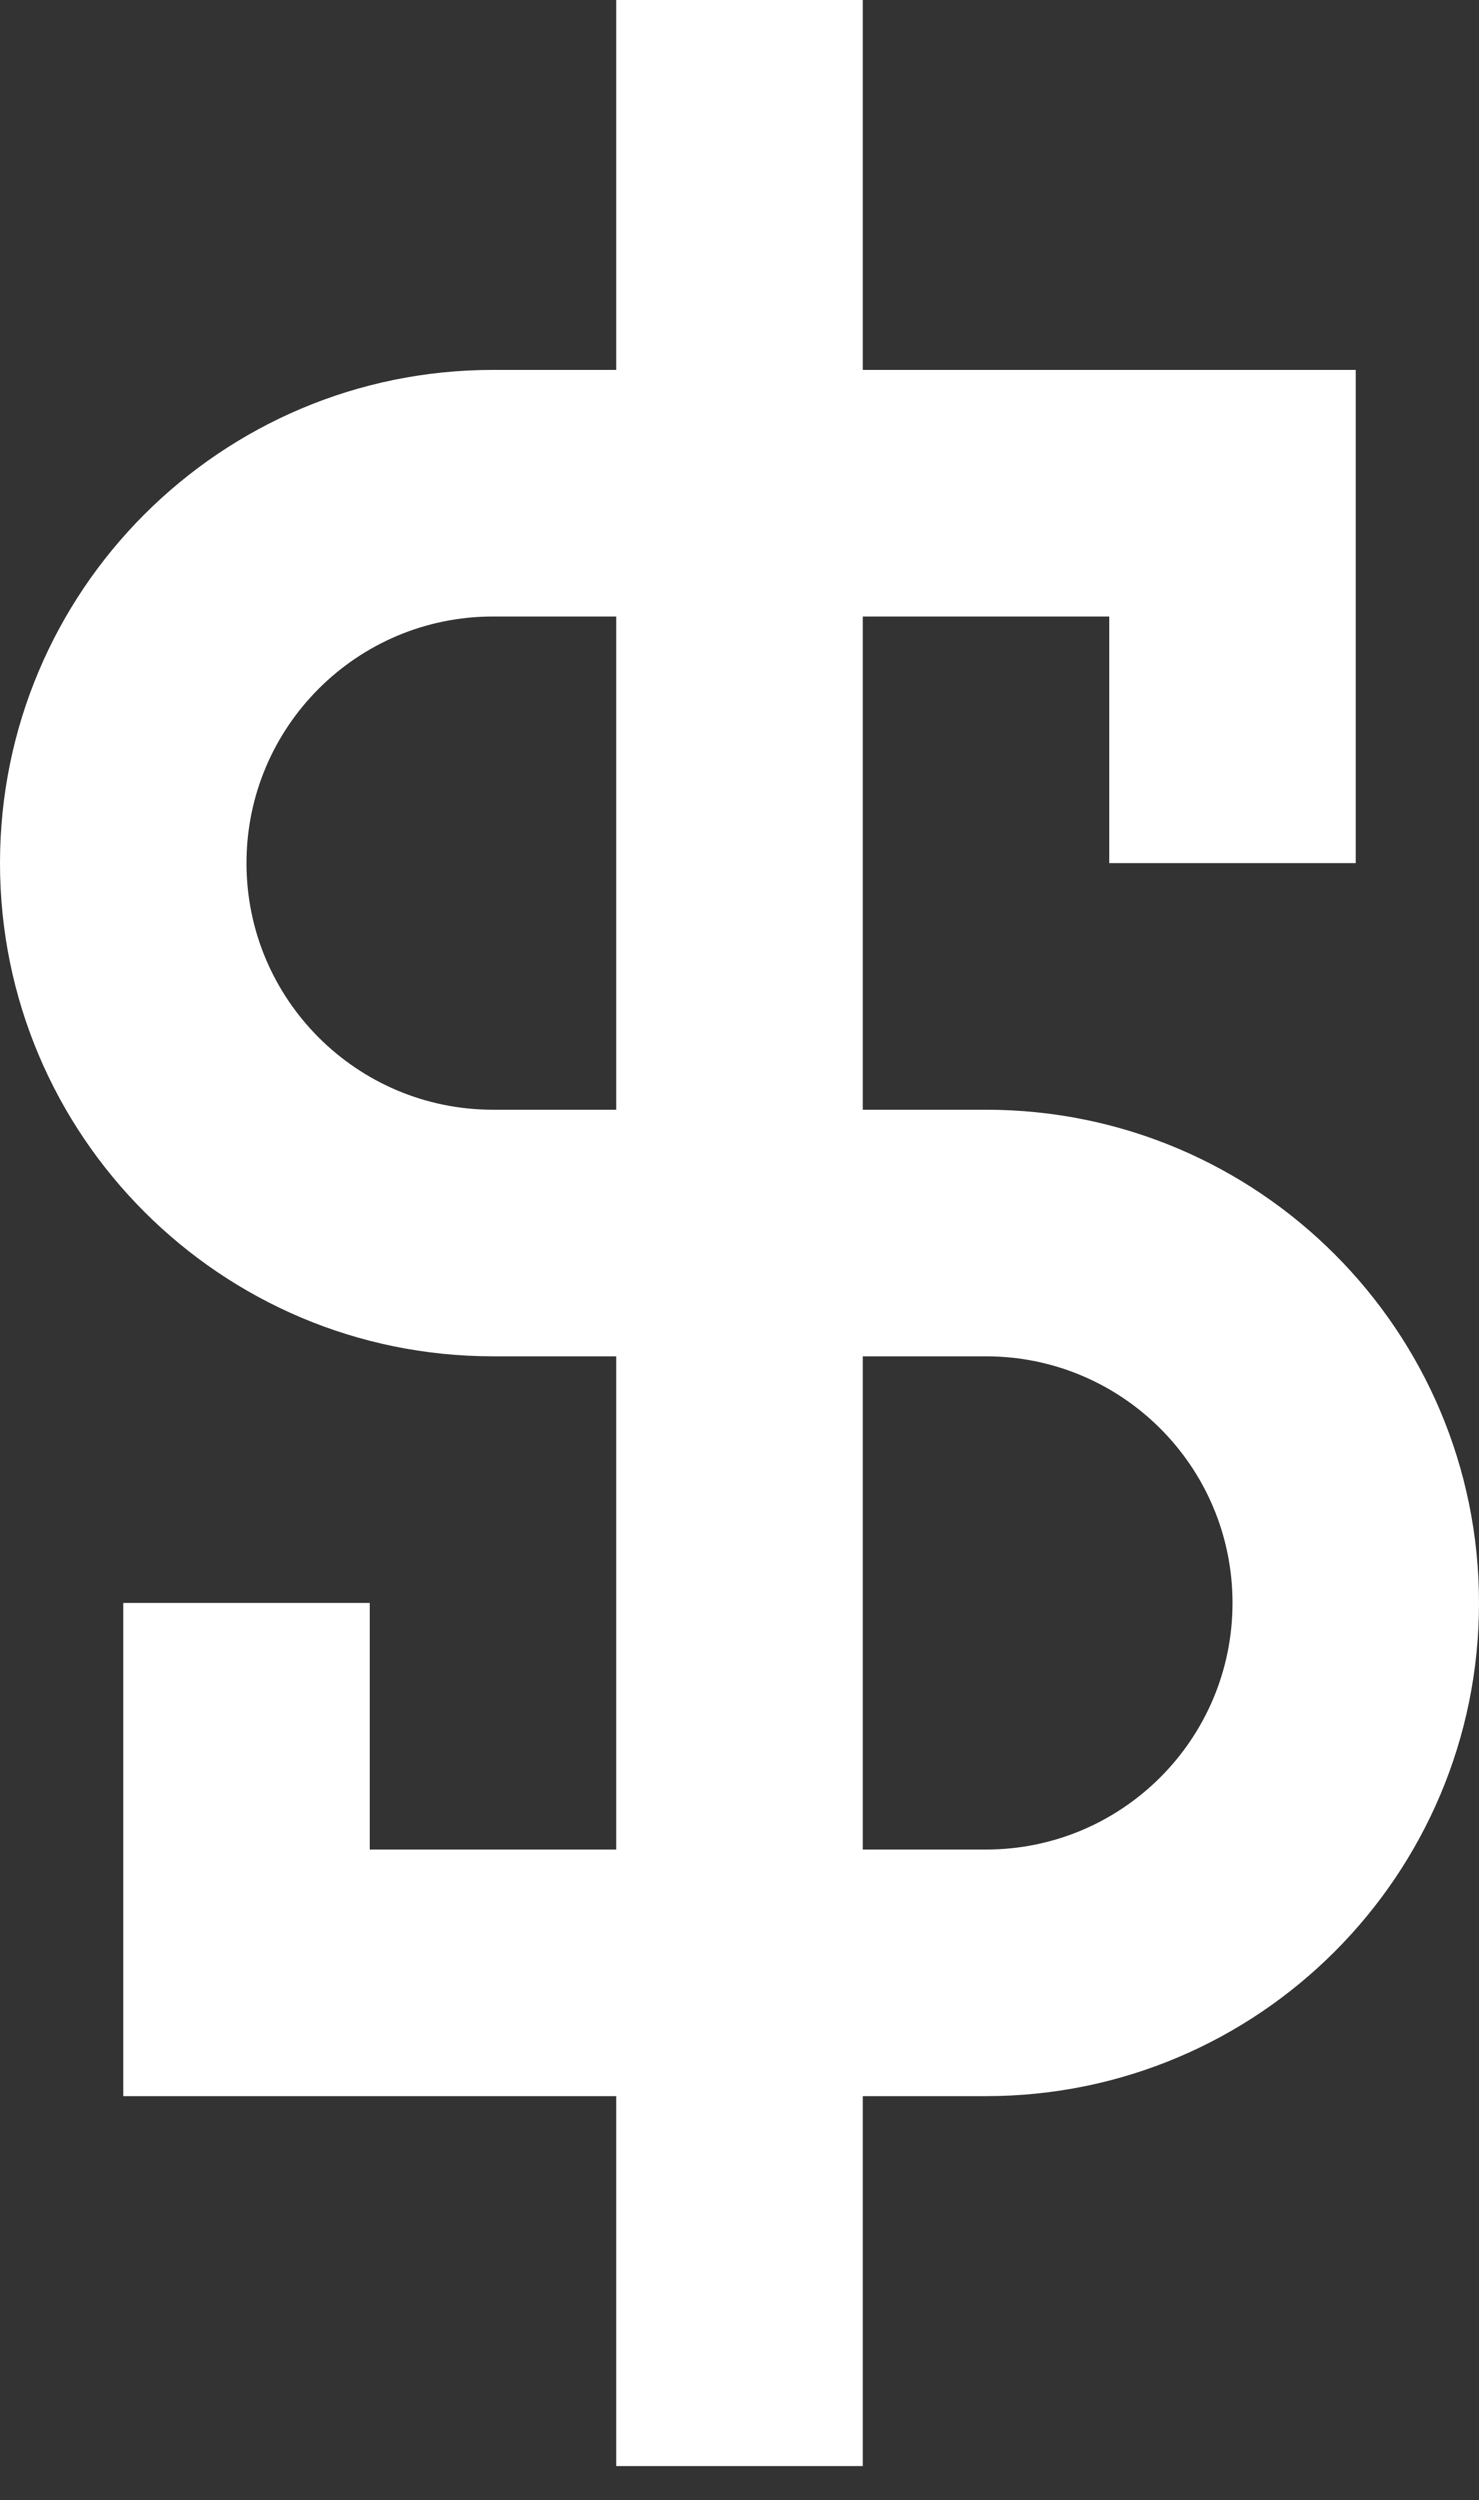 <svg width="29" height="49" viewBox="0 0 29 49" fill="none" xmlns="http://www.w3.org/2000/svg">
<rect x="0" y="0" width="29" height="49" fill="#333333" stroke="none"/>
<path fill-rule="evenodd" clip-rule="evenodd" d="M12.083 41.083V48.333H16.917V41.083H19.333C24.672 41.083 29 36.755 29 31.417C29 26.078 24.672 21.75 19.333 21.75H16.917V12.083H21.75V16.917H26.583V7.25H16.917V0H12.083V7.25H9.667C4.328 7.25 0 11.578 0 16.917C0 22.255 4.328 26.583 9.667 26.583H12.083V36.25H7.25V31.417H2.417V41.083H12.083ZM16.917 36.25H19.333C22.003 36.25 24.167 34.086 24.167 31.417C24.167 28.747 22.003 26.583 19.333 26.583H16.917V36.25ZM12.083 21.75V12.083H9.667C6.997 12.083 4.833 14.247 4.833 16.917C4.833 19.586 6.997 21.75 9.667 21.75H12.083Z" fill="white"/>
</svg>
